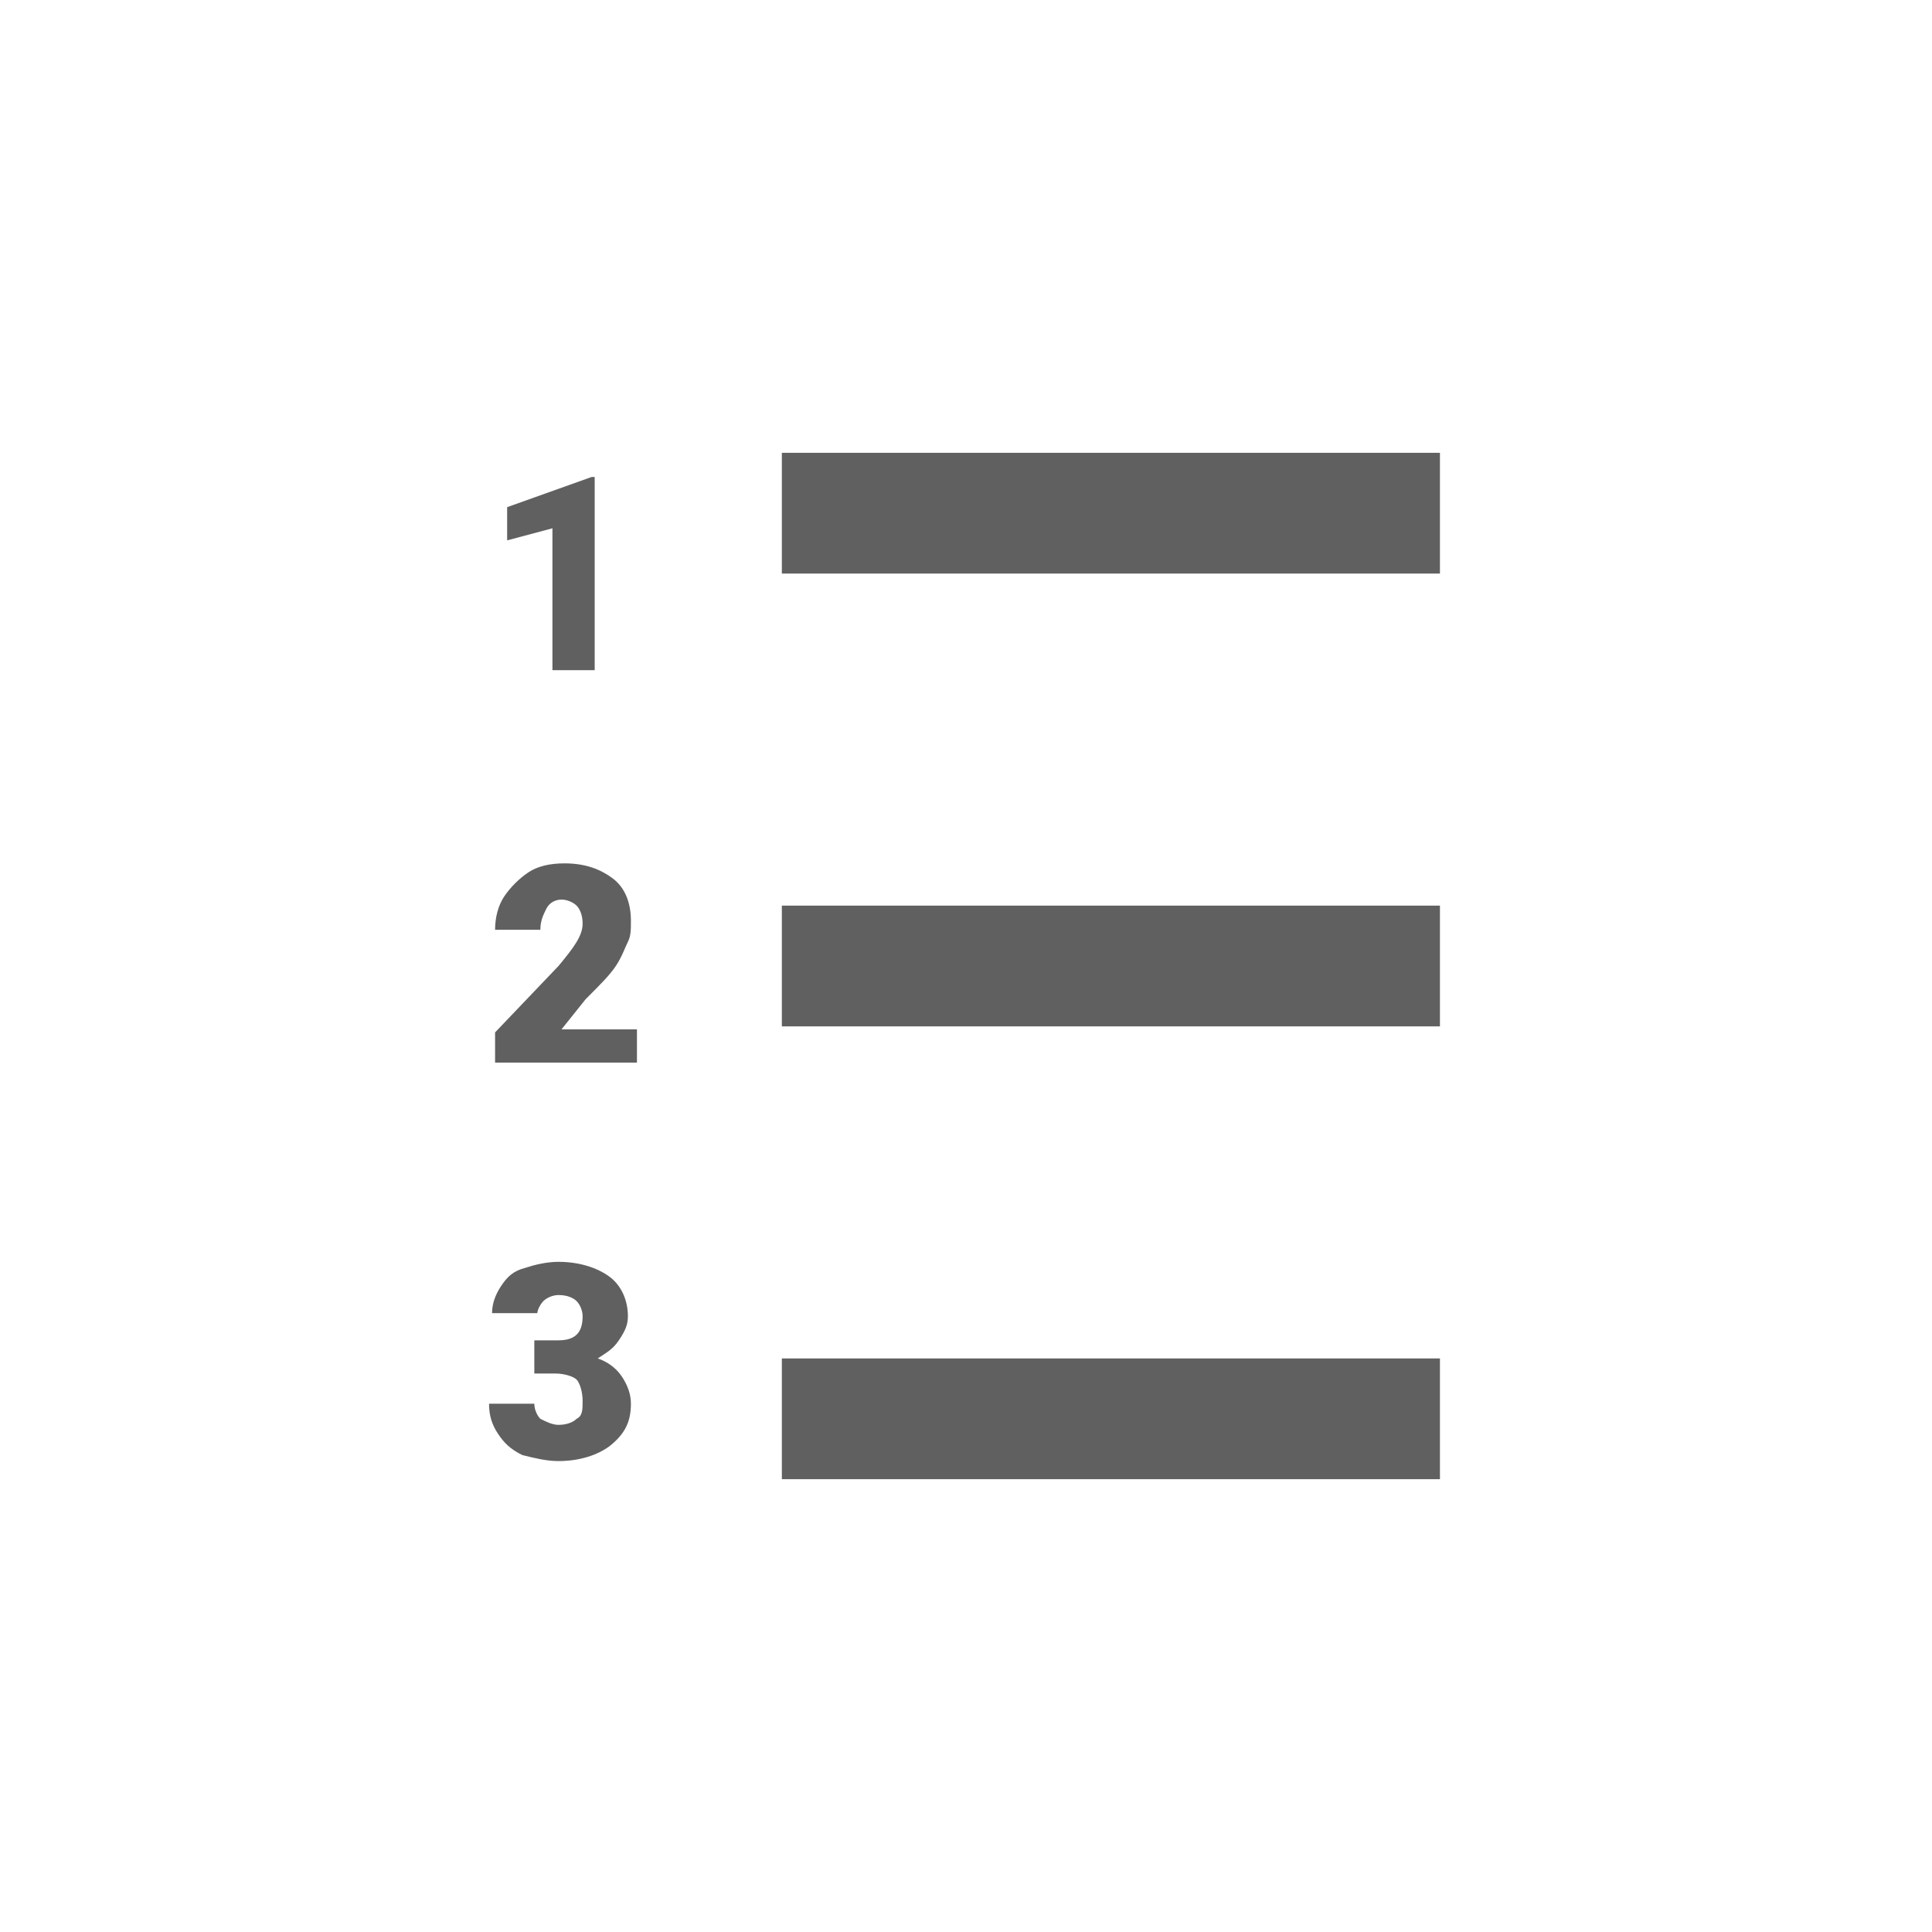 <?xml version="1.0" encoding="utf-8"?>
<!-- Generator: Adobe Illustrator 23.0.0, SVG Export Plug-In . SVG Version: 6.00 Build 0)  -->
<svg version="1.1" id="Layer_1" xmlns="http://www.w3.org/2000/svg" xmlns:xlink="http://www.w3.org/1999/xlink" x="0px" y="0px"
	 viewBox="0 0 64 64" style="enable-background:new 0 0 64 64;" xml:space="preserve">
<style type="text/css">
	.st0{fill:#606060;}
</style>
<g>
	<g>
		<g>
			<rect x="25.9" y="45" class="st0" width="21.8" height="4"/>
		</g>
		<g>
			<rect x="25.9" y="30" class="st0" width="21.8" height="4"/>
		</g>
		<g>
			<rect x="25.9" y="15" class="st0" width="21.8" height="4"/>
		</g>
	</g>
	<g>
		<g>
			<path class="st0" d="M19.8,22.2h-1.5v-4.7l-1.5,0.4v-1.1l2.8-1h0.1V22.2z"/>
		</g>
		<g>
			<path class="st0" d="M20.9,35.2h-4.5v-1l2.1-2.2c0.5-0.6,0.8-1,0.8-1.4c0-0.3-0.1-0.5-0.2-0.6s-0.3-0.2-0.5-0.2
				c-0.2,0-0.4,0.1-0.5,0.3c-0.1,0.2-0.2,0.4-0.2,0.7h-1.5c0-0.4,0.1-0.8,0.3-1.1c0.2-0.3,0.5-0.6,0.8-0.8s0.7-0.3,1.2-0.3
				c0.7,0,1.2,0.2,1.6,0.5c0.4,0.3,0.6,0.8,0.6,1.4c0,0.3,0,0.5-0.1,0.7c-0.1,0.2-0.2,0.5-0.4,0.8c-0.2,0.3-0.5,0.6-1,1.1l-0.8,1
				h2.5V35.2z"/>
		</g>
		<g>
			<path class="st0" d="M17.8,44.4h0.7c0.6,0,0.8-0.3,0.8-0.8c0-0.2-0.1-0.4-0.2-0.5s-0.3-0.2-0.6-0.2c-0.2,0-0.4,0.1-0.5,0.2
				c-0.1,0.1-0.2,0.3-0.2,0.4h-1.5c0-0.3,0.1-0.6,0.3-0.9s0.4-0.5,0.8-0.6c0.3-0.1,0.7-0.2,1.1-0.2c0.7,0,1.3,0.2,1.7,0.5
				c0.4,0.3,0.6,0.8,0.6,1.3c0,0.3-0.1,0.5-0.3,0.8s-0.4,0.4-0.7,0.6c0.3,0.1,0.6,0.3,0.8,0.6c0.2,0.3,0.3,0.6,0.3,0.9
				c0,0.6-0.2,1-0.7,1.4c-0.4,0.3-1,0.5-1.7,0.5c-0.4,0-0.8-0.1-1.2-0.2c-0.4-0.2-0.6-0.4-0.8-0.7c-0.2-0.3-0.3-0.6-0.3-1h1.5
				c0,0.2,0.1,0.4,0.2,0.5c0.2,0.1,0.4,0.2,0.6,0.2c0.3,0,0.5-0.1,0.6-0.2c0.2-0.1,0.2-0.3,0.2-0.6c0-0.3-0.1-0.6-0.2-0.7
				s-0.4-0.2-0.7-0.2h-0.7V44.4z"/>
		</g>
	</g>
</g>
</svg>
